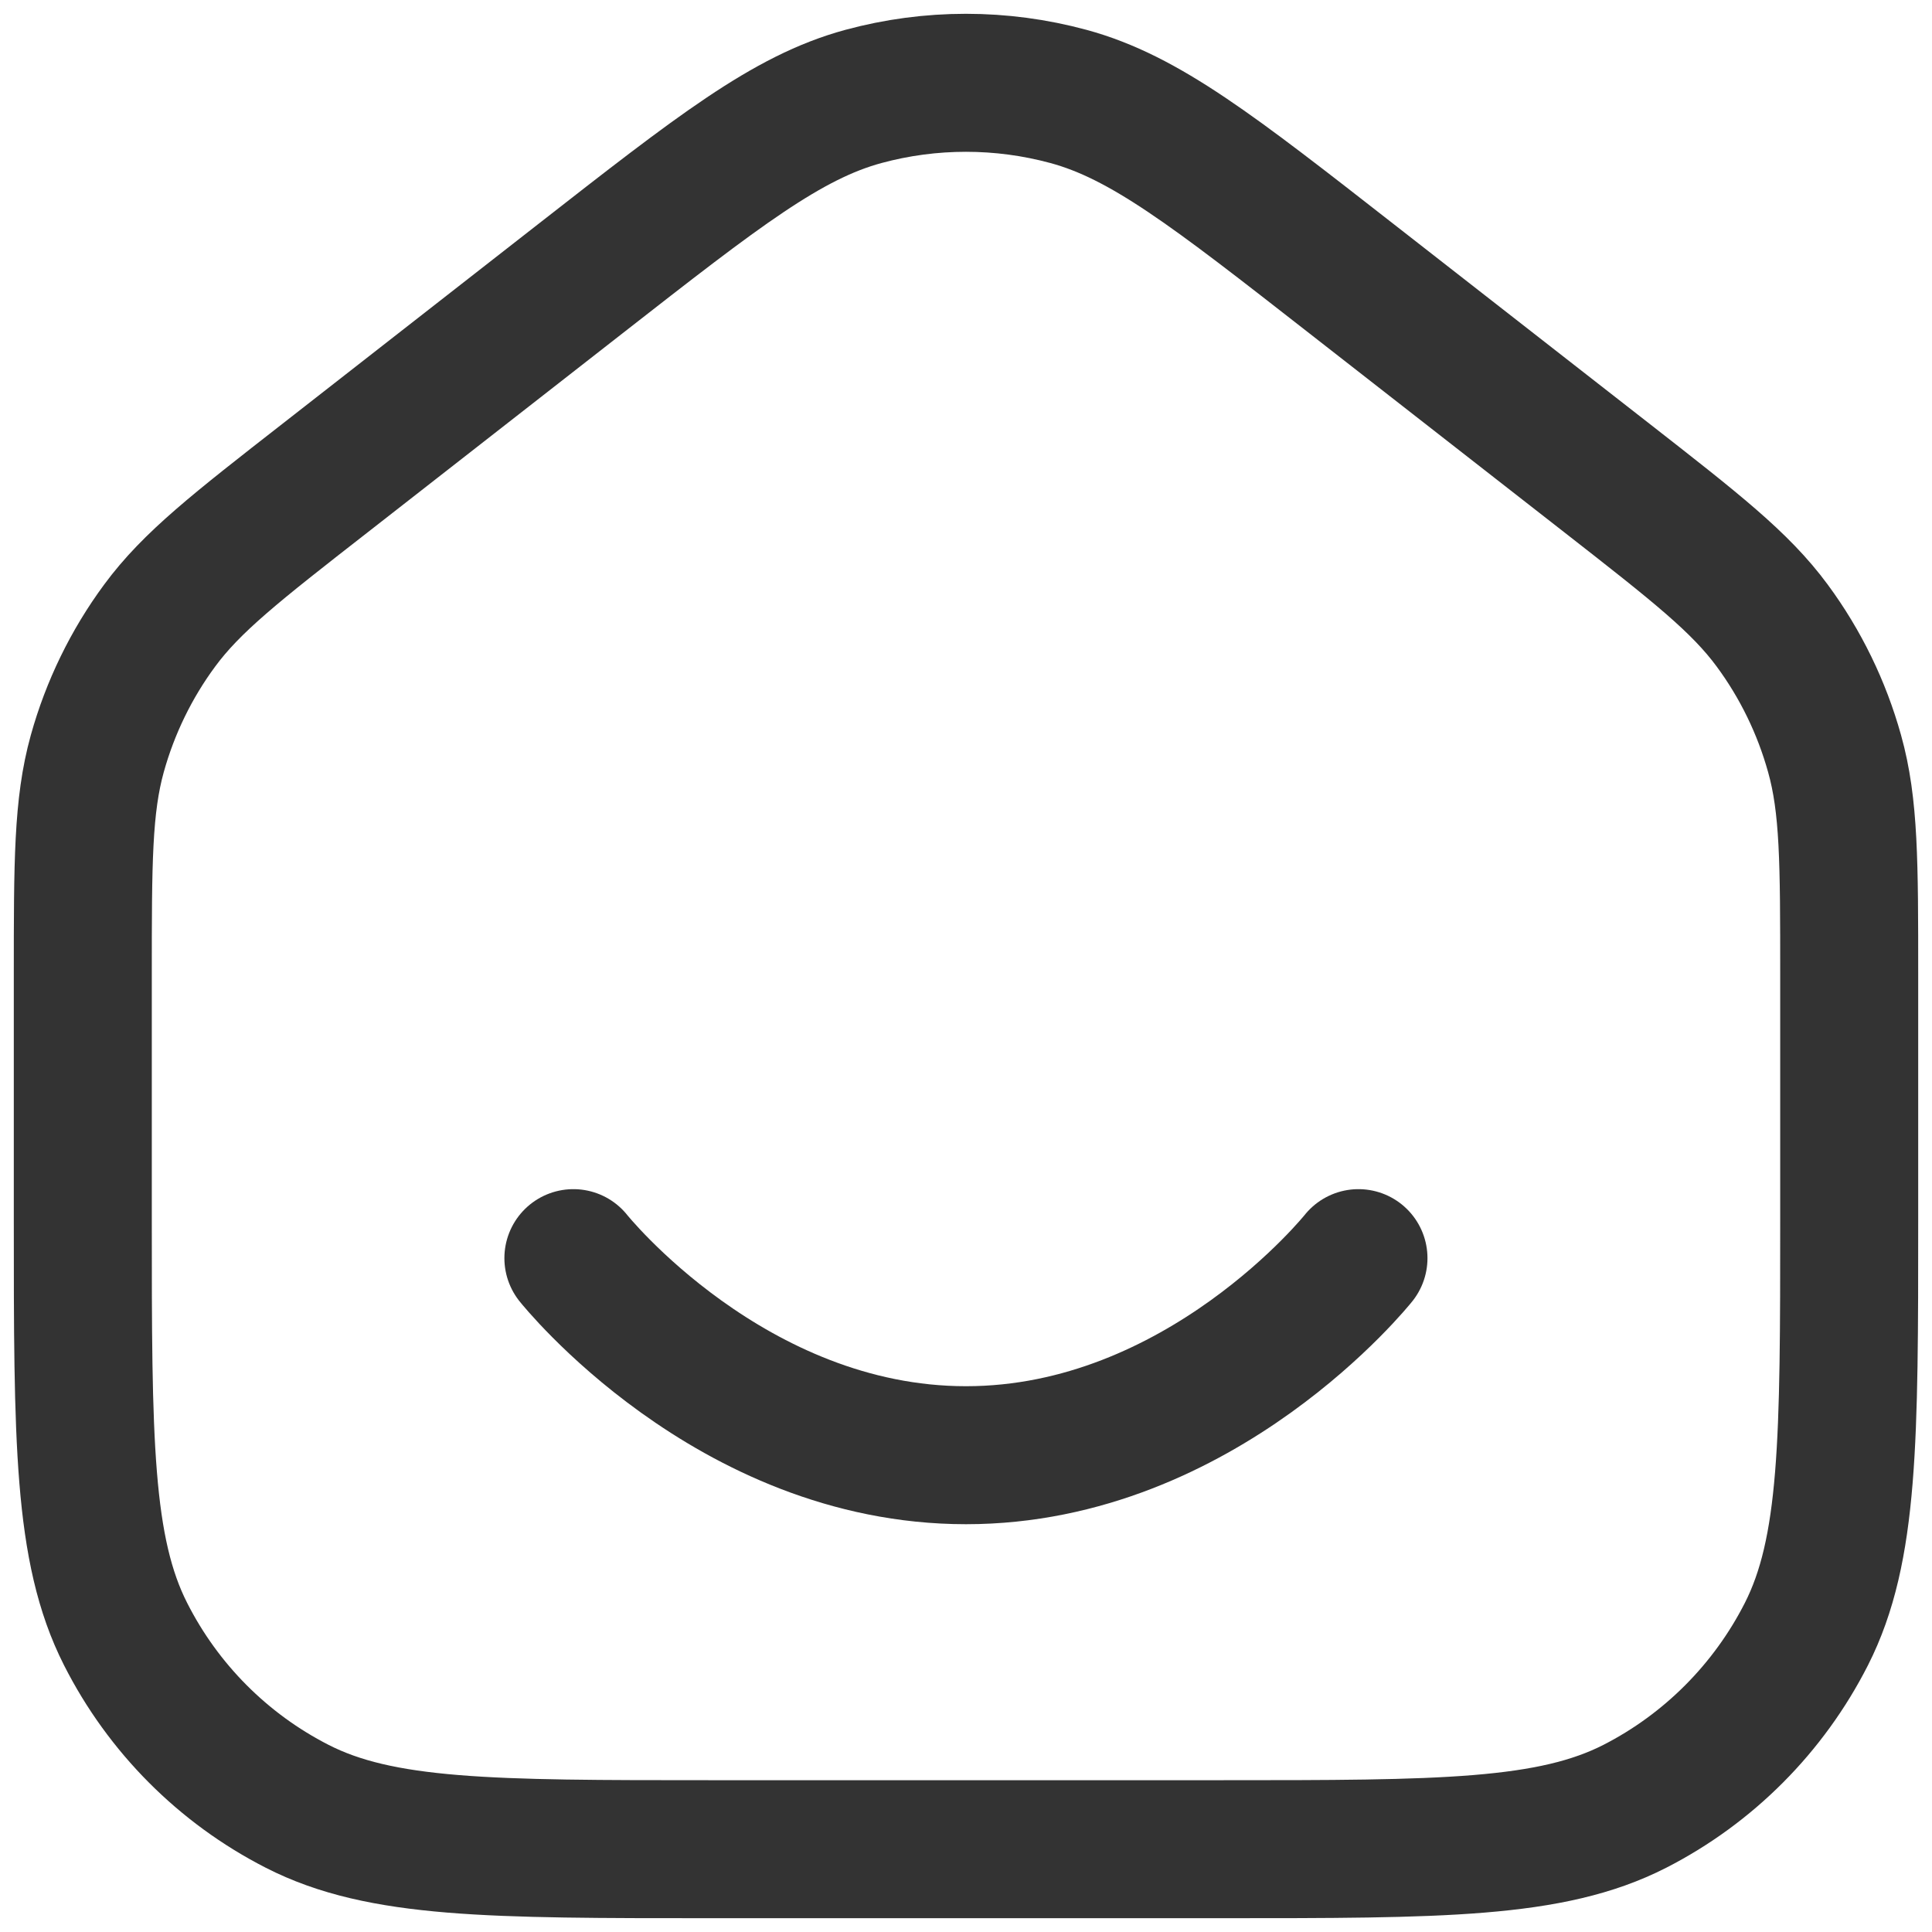 <svg width="14" height="14" viewBox="0 0 14 14" fill="none" xmlns="http://www.w3.org/2000/svg">
<path d="M4.155 9.117C4.155 9.117 5.293 10.545 7 10.545C8.706 10.545 9.844 9.117 9.844 9.117M0.6 8.832V7.069C0.6 6.249 0.6 5.839 0.705 5.461C0.798 5.127 0.951 4.812 1.157 4.533C1.389 4.218 1.712 3.966 2.357 3.463L4.205 2.02C5.205 1.239 5.704 0.849 6.256 0.699C6.743 0.567 7.256 0.567 7.743 0.699C8.295 0.849 8.794 1.239 9.794 2.02L11.643 3.463C12.287 3.966 12.61 4.218 12.842 4.533C13.048 4.812 13.201 5.127 13.294 5.461C13.4 5.839 13.4 6.249 13.4 7.069V8.832C13.4 10.431 13.4 11.23 13.09 11.841C12.817 12.378 12.382 12.815 11.847 13.089C11.238 13.4 10.441 13.4 8.848 13.4H5.151C3.558 13.4 2.761 13.4 2.153 13.089C1.617 12.815 1.182 12.378 0.91 11.841C0.6 11.23 0.6 10.431 0.6 8.832Z" stroke="#333333" stroke-linecap="round" stroke-linejoin="round"/>
</svg>
